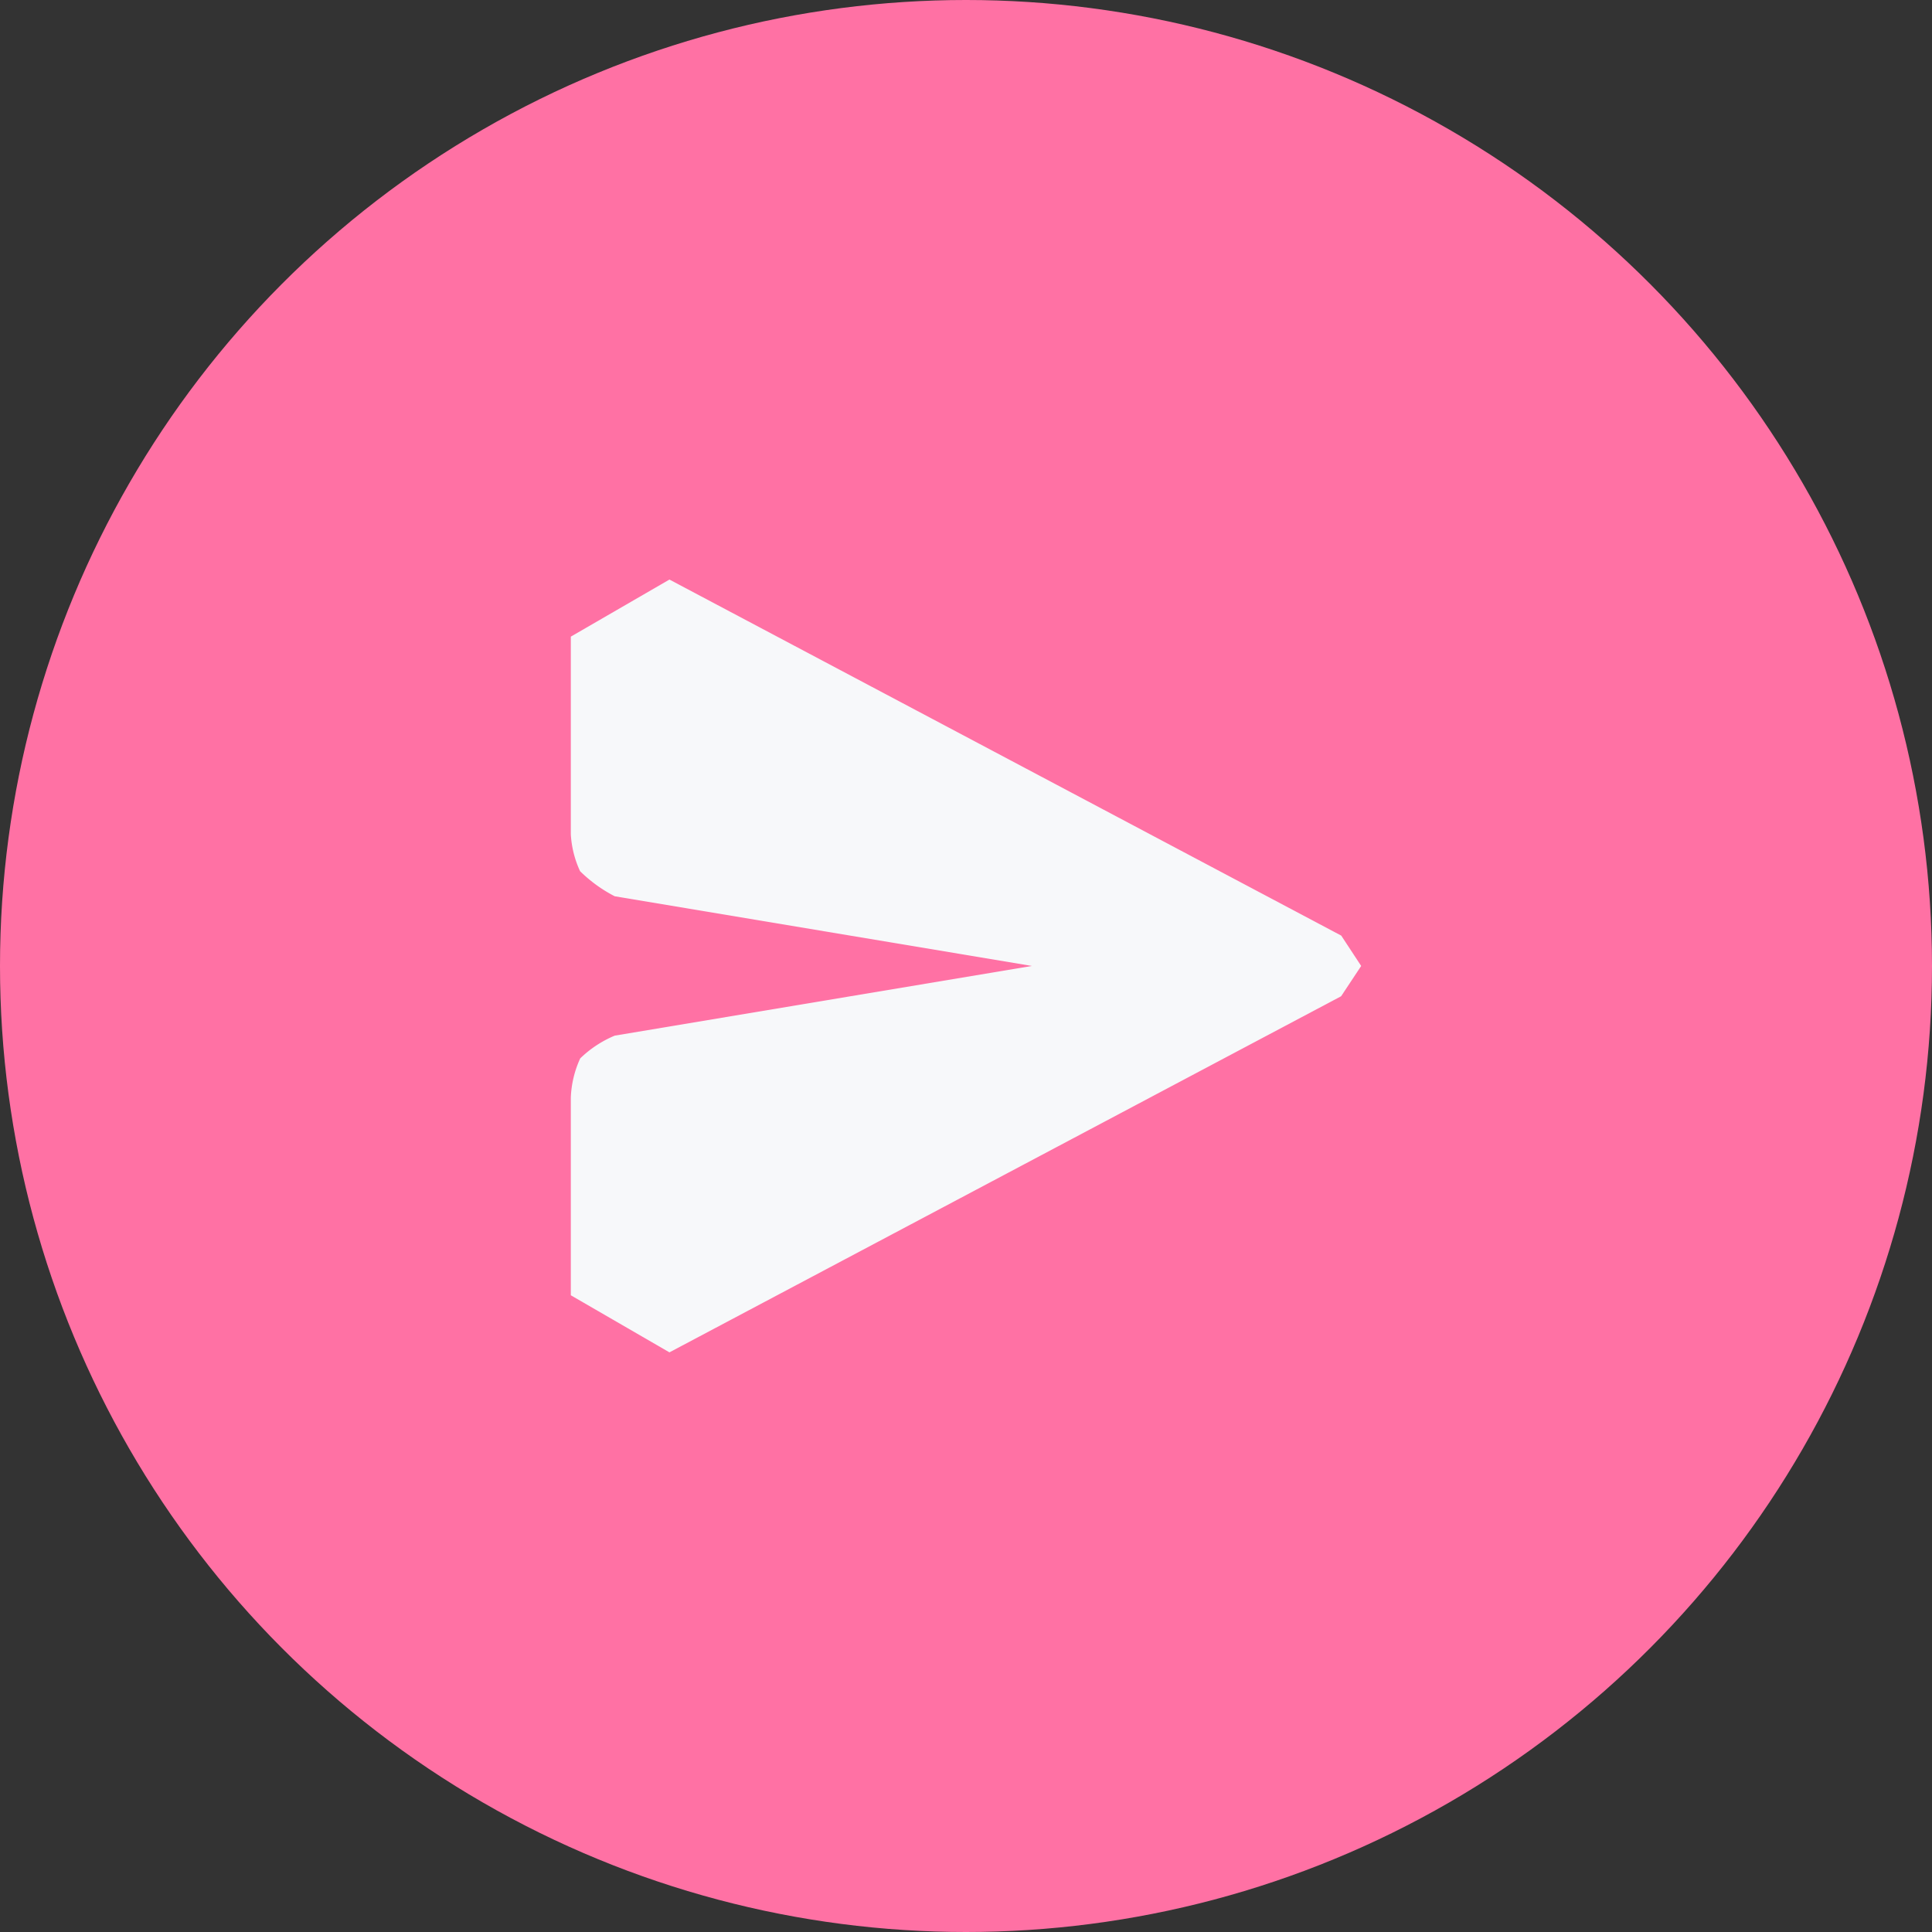 <svg xmlns="http://www.w3.org/2000/svg" xmlns:xlink="http://www.w3.org/1999/xlink" width="44" height="44" viewBox="0 0 44 44">
  <rect x="0" y="0" width="44" height="44" fill="#333333" stroke="none"/>
  <defs>
    <clipPath id="clip-path">
      <rect width="18" height="17.6" fill="none"/>
    </clipPath>
  </defs>
  <g id="send" transform="translate(-316 -742)">
    <circle id="Oval" cx="22" cy="22" r="22" transform="translate(316 742)" fill="#ff71a4"/>
    <g id="_Icons_Plane" data-name="_Icons / Plane" transform="translate(329 755.199)" clip-path="url(#clip-path)">
      <path id="Path_2" data-name="Path 2" d="M0,16.5V12a2.347,2.347,0,0,1,.214-.895A2.531,2.531,0,0,1,1,10.587L10.5,9H18l-.457.69L2.246,17.8ZM10.5,9,1,7.413a3.244,3.244,0,0,1-.789-.571A2.3,2.3,0,0,1,0,6V1.5L2.246.2l15.3,8.109L18,9Z" transform="translate(0 -0.2)" fill="#f7f8fa"/>
    </g>
  </g>
</svg>

